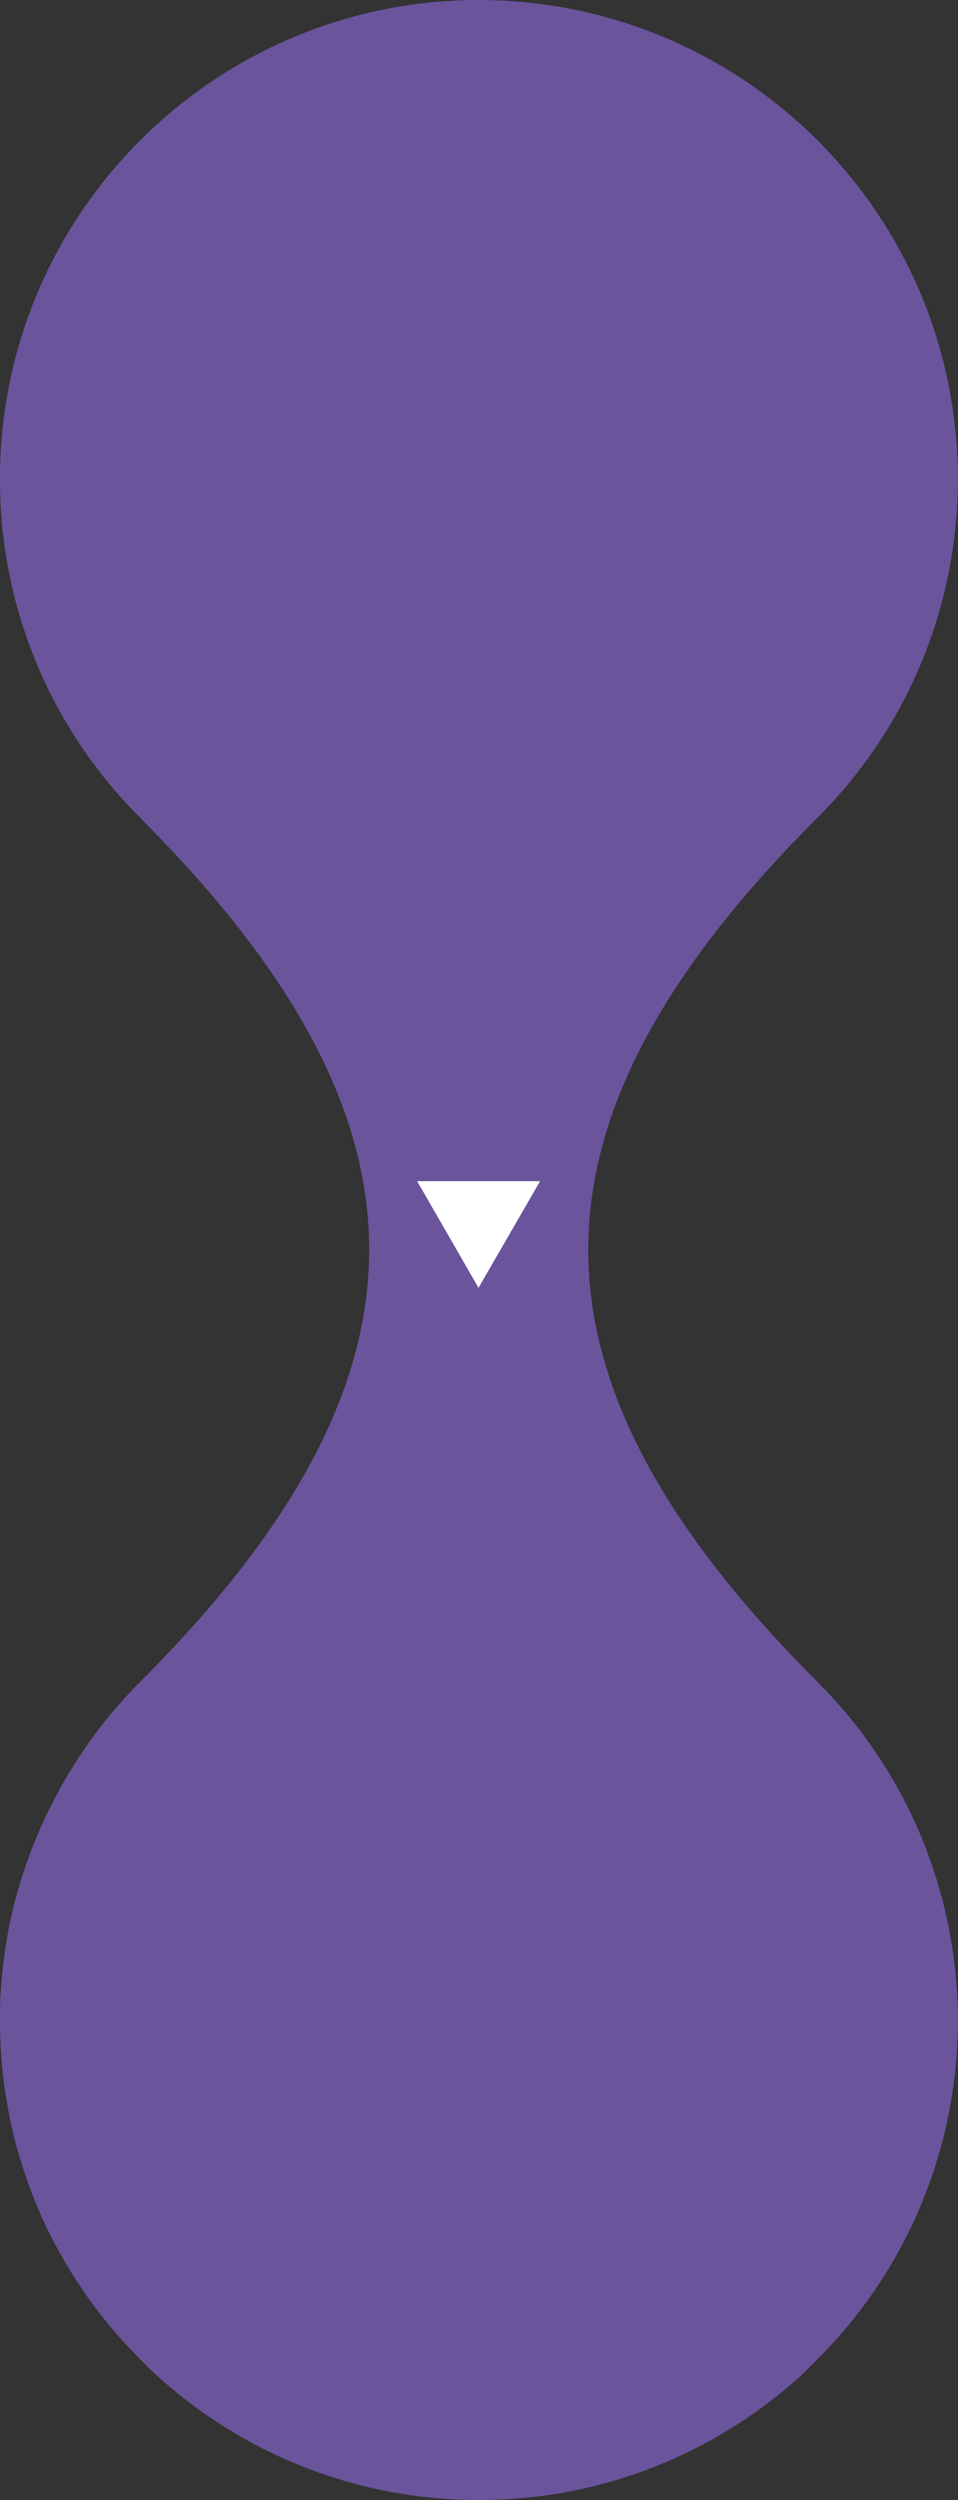 <?xml version="1.0" encoding="UTF-8"?>
<!DOCTYPE svg PUBLIC "-//W3C//DTD SVG 1.1//EN" "http://www.w3.org/Graphics/SVG/1.1/DTD/svg11.dtd">
<svg version="1.2" width="49.15mm" height="128.23mm" viewBox="20803 51313 4915 12823" preserveAspectRatio="xMidYMid" fill-rule="evenodd" stroke-width="28.222" stroke-linejoin="round" xmlns="http://www.w3.org/2000/svg" xmlns:ooo="http://xml.openoffice.org/svg/export" xmlns:xlink="http://www.w3.org/1999/xlink" xmlns:presentation="http://sun.com/xmlns/staroffice/presentation" xmlns:smil="http://www.w3.org/2001/SMIL20/" xmlns:anim="urn:oasis:names:tc:opendocument:xmlns:animation:1.0" xmlns:svg="urn:oasis:names:tc:opendocument:xmlns:svg-compatible:1.0" xml:space="preserve">
 <rect x="20803" y="51313" width="4915" height="12823" fill="#333333" stroke="none"/>
 <defs class="EmbeddedBulletChars">
  <g id="bullet-char-template-57356" transform="scale(0,-0)">
   <path d="M 580,1141 L 1163,571 580,0 -4,571 580,1141 Z"/>
  </g>
  <g id="bullet-char-template-57354" transform="scale(0,-0)">
   <path d="M 8,1128 L 1137,1128 1137,0 8,0 8,1128 Z"/>
  </g>
  <g id="bullet-char-template-10146" transform="scale(0,-0)">
   <path d="M 174,0 L 602,739 174,1481 1456,739 174,0 Z M 1358,739 L 309,1346 659,739 1358,739 Z"/>
  </g>
  <g id="bullet-char-template-10132" transform="scale(0,-0)">
   <path d="M 2015,739 L 1276,0 717,0 1260,543 174,543 174,936 1260,936 717,1481 1274,1481 2015,739 Z"/>
  </g>
  <g id="bullet-char-template-10007" transform="scale(0,-0)">
   <path d="M 0,-2 C -7,14 -16,27 -25,37 L 356,567 C 262,823 215,952 215,954 215,979 228,992 255,992 264,992 276,990 289,987 310,991 331,999 354,1012 L 381,999 492,748 772,1049 836,1024 860,1049 C 881,1039 901,1025 922,1006 886,937 835,863 770,784 769,783 710,716 594,584 L 774,223 C 774,196 753,168 711,139 L 727,119 C 717,90 699,76 672,76 641,76 570,178 457,381 L 164,-76 C 142,-110 111,-127 72,-127 30,-127 9,-110 8,-76 1,-67 -2,-52 -2,-32 -2,-23 -1,-13 0,-2 Z"/>
  </g>
  <g id="bullet-char-template-10004" transform="scale(0,-0)">
   <path d="M 285,-33 C 182,-33 111,30 74,156 52,228 41,333 41,471 41,549 55,616 82,672 116,743 169,778 240,778 293,778 328,747 346,684 L 369,508 C 377,444 397,411 428,410 L 1163,1116 C 1174,1127 1196,1133 1229,1133 1271,1133 1292,1118 1292,1087 L 1292,965 C 1292,929 1282,901 1262,881 L 442,47 C 390,-6 338,-33 285,-33 Z"/>
  </g>
  <g id="bullet-char-template-9679" transform="scale(0,-0)">
   <path d="M 813,0 C 632,0 489,54 383,161 276,268 223,411 223,592 223,773 276,916 383,1023 489,1130 632,1184 813,1184 992,1184 1136,1130 1245,1023 1353,916 1407,772 1407,592 1407,412 1353,268 1245,161 1136,54 992,0 813,0 Z"/>
  </g>
  <g id="bullet-char-template-8226" transform="scale(0,-0)">
   <path d="M 346,457 C 273,457 209,483 155,535 101,586 74,649 74,723 74,796 101,859 155,911 209,963 273,989 346,989 419,989 480,963 531,910 582,859 608,796 608,723 608,648 583,586 532,535 482,483 420,457 346,457 Z"/>
  </g>
  <g id="bullet-char-template-8211" transform="scale(0,-0)">
   <path d="M -4,459 L 1135,459 1135,606 -4,606 -4,459 Z"/>
  </g>
  <g id="bullet-char-template-61548" transform="scale(0,-0)">
   <path d="M 173,740 C 173,903 231,1043 346,1159 462,1274 601,1332 765,1332 928,1332 1067,1274 1183,1159 1299,1043 1357,903 1357,740 1357,577 1299,437 1183,322 1067,206 928,148 765,148 601,148 462,206 346,322 231,437 173,577 173,740 Z"/>
  </g>
 </defs>
 <g class="Page">
  <g class="com.sun.star.drawing.ClosedBezierShape">
   <g id="id3">
    <rect class="BoundingBox" stroke="none" fill="none" x="20803" y="51313" width="4915" height="12823"/>
    <path fill="rgb(106,84,156)" stroke="none" d="M 24876,55630 C 24174,56365 23822,57042 23821,57720 23820,58437 24212,59155 24997,59939 25008,59950 25018,59961 25028,59972 L 25039,59982 C 25467,60430 25709,61024 25717,61645 L 25717,61708 C 25709,62349 25451,62961 24997,63413 24976,63434 24955,63456 24934,63477 24486,63894 23899,64130 23286,64135 L 23228,64135 C 22584,64127 22001,63871 21568,63460 21567,63458 21565,63457 21564,63457 21551,63442 21536,63428 21522,63413 21409,63300 21307,63178 21219,63046 21208,63030 21197,63013 21187,62997 21176,62980 21166,62964 21156,62947 21145,62930 21135,62913 21126,62896 21116,62878 21106,62862 21097,62844 21087,62827 21078,62809 21069,62792 21007,62670 20955,62543 20914,62410 20902,62372 20891,62335 20881,62297 20876,62278 20871,62259 20867,62239 20863,62220 20858,62201 20854,62182 20852,62169 20849,62155 20847,62142 20844,62130 20842,62118 20840,62106 20838,62092 20836,62079 20833,62065 20829,62039 20825,62014 20822,61988 20822,61984 20821,61980 20821,61976 20819,61961 20817,61947 20816,61932 20816,61930 20815,61928 20815,61927 20814,61913 20812,61900 20812,61887 20810,61871 20809,61855 20808,61839 20807,61829 20807,61818 20806,61808 20806,61805 20806,61802 20806,61799 L 20806,61798 C 20805,61779 20804,61761 20804,61743 20803,61731 20803,61720 20803,61708 L 20803,61647 C 20803,61624 20804,61602 20804,61580 20806,61542 20808,61503 20812,61466 20812,61458 20813,61450 20814,61442 20815,61427 20817,61413 20818,61399 20823,61359 20828,61319 20835,61280 20841,61241 20848,61202 20856,61163 20868,61106 20883,61049 20900,60992 20912,60950 20925,60910 20939,60869 20945,60854 20950,60838 20956,60823 20967,60794 20978,60765 20990,60736 21002,60708 21014,60680 21027,60653 21033,60638 21040,60624 21047,60610 21166,60363 21325,60136 21522,59939 22306,59155 22698,58437 22697,57720 22696,57013 22313,56306 21548,55534 21539,55525 21531,55516 21522,55507 21067,55054 20808,54439 20803,53796 L 20803,53738 C 20818,52560 21660,51587 22769,51362 22828,51350 22888,51340 22950,51332 22970,51330 22990,51327 23010,51325 23033,51323 23056,51321 23078,51320 L 23129,51317 C 23132,51316 23135,51316 23138,51316 23176,51314 23213,51313 23252,51313 L 23291,51313 C 23313,51314 23335,51314 23357,51315 24659,51367 25700,52428 25717,53738 L 25717,53796 C 25711,54439 25452,55054 24997,55507 24956,55548 24916,55589 24878,55629 24877,55629 24877,55630 24876,55630 Z"/>
   </g>
  </g>
  <g class="com.sun.star.drawing.PolyPolygonShape">
   <g id="id4">
    <rect class="BoundingBox" stroke="none" fill="none" x="22943" y="57370" width="632" height="549"/>
    <path fill="rgb(255,255,255)" stroke="none" d="M 23258,57918 L 23574,57371 22943,57371 23258,57918 Z"/>
   </g>
  </g>
 </g>
</svg>